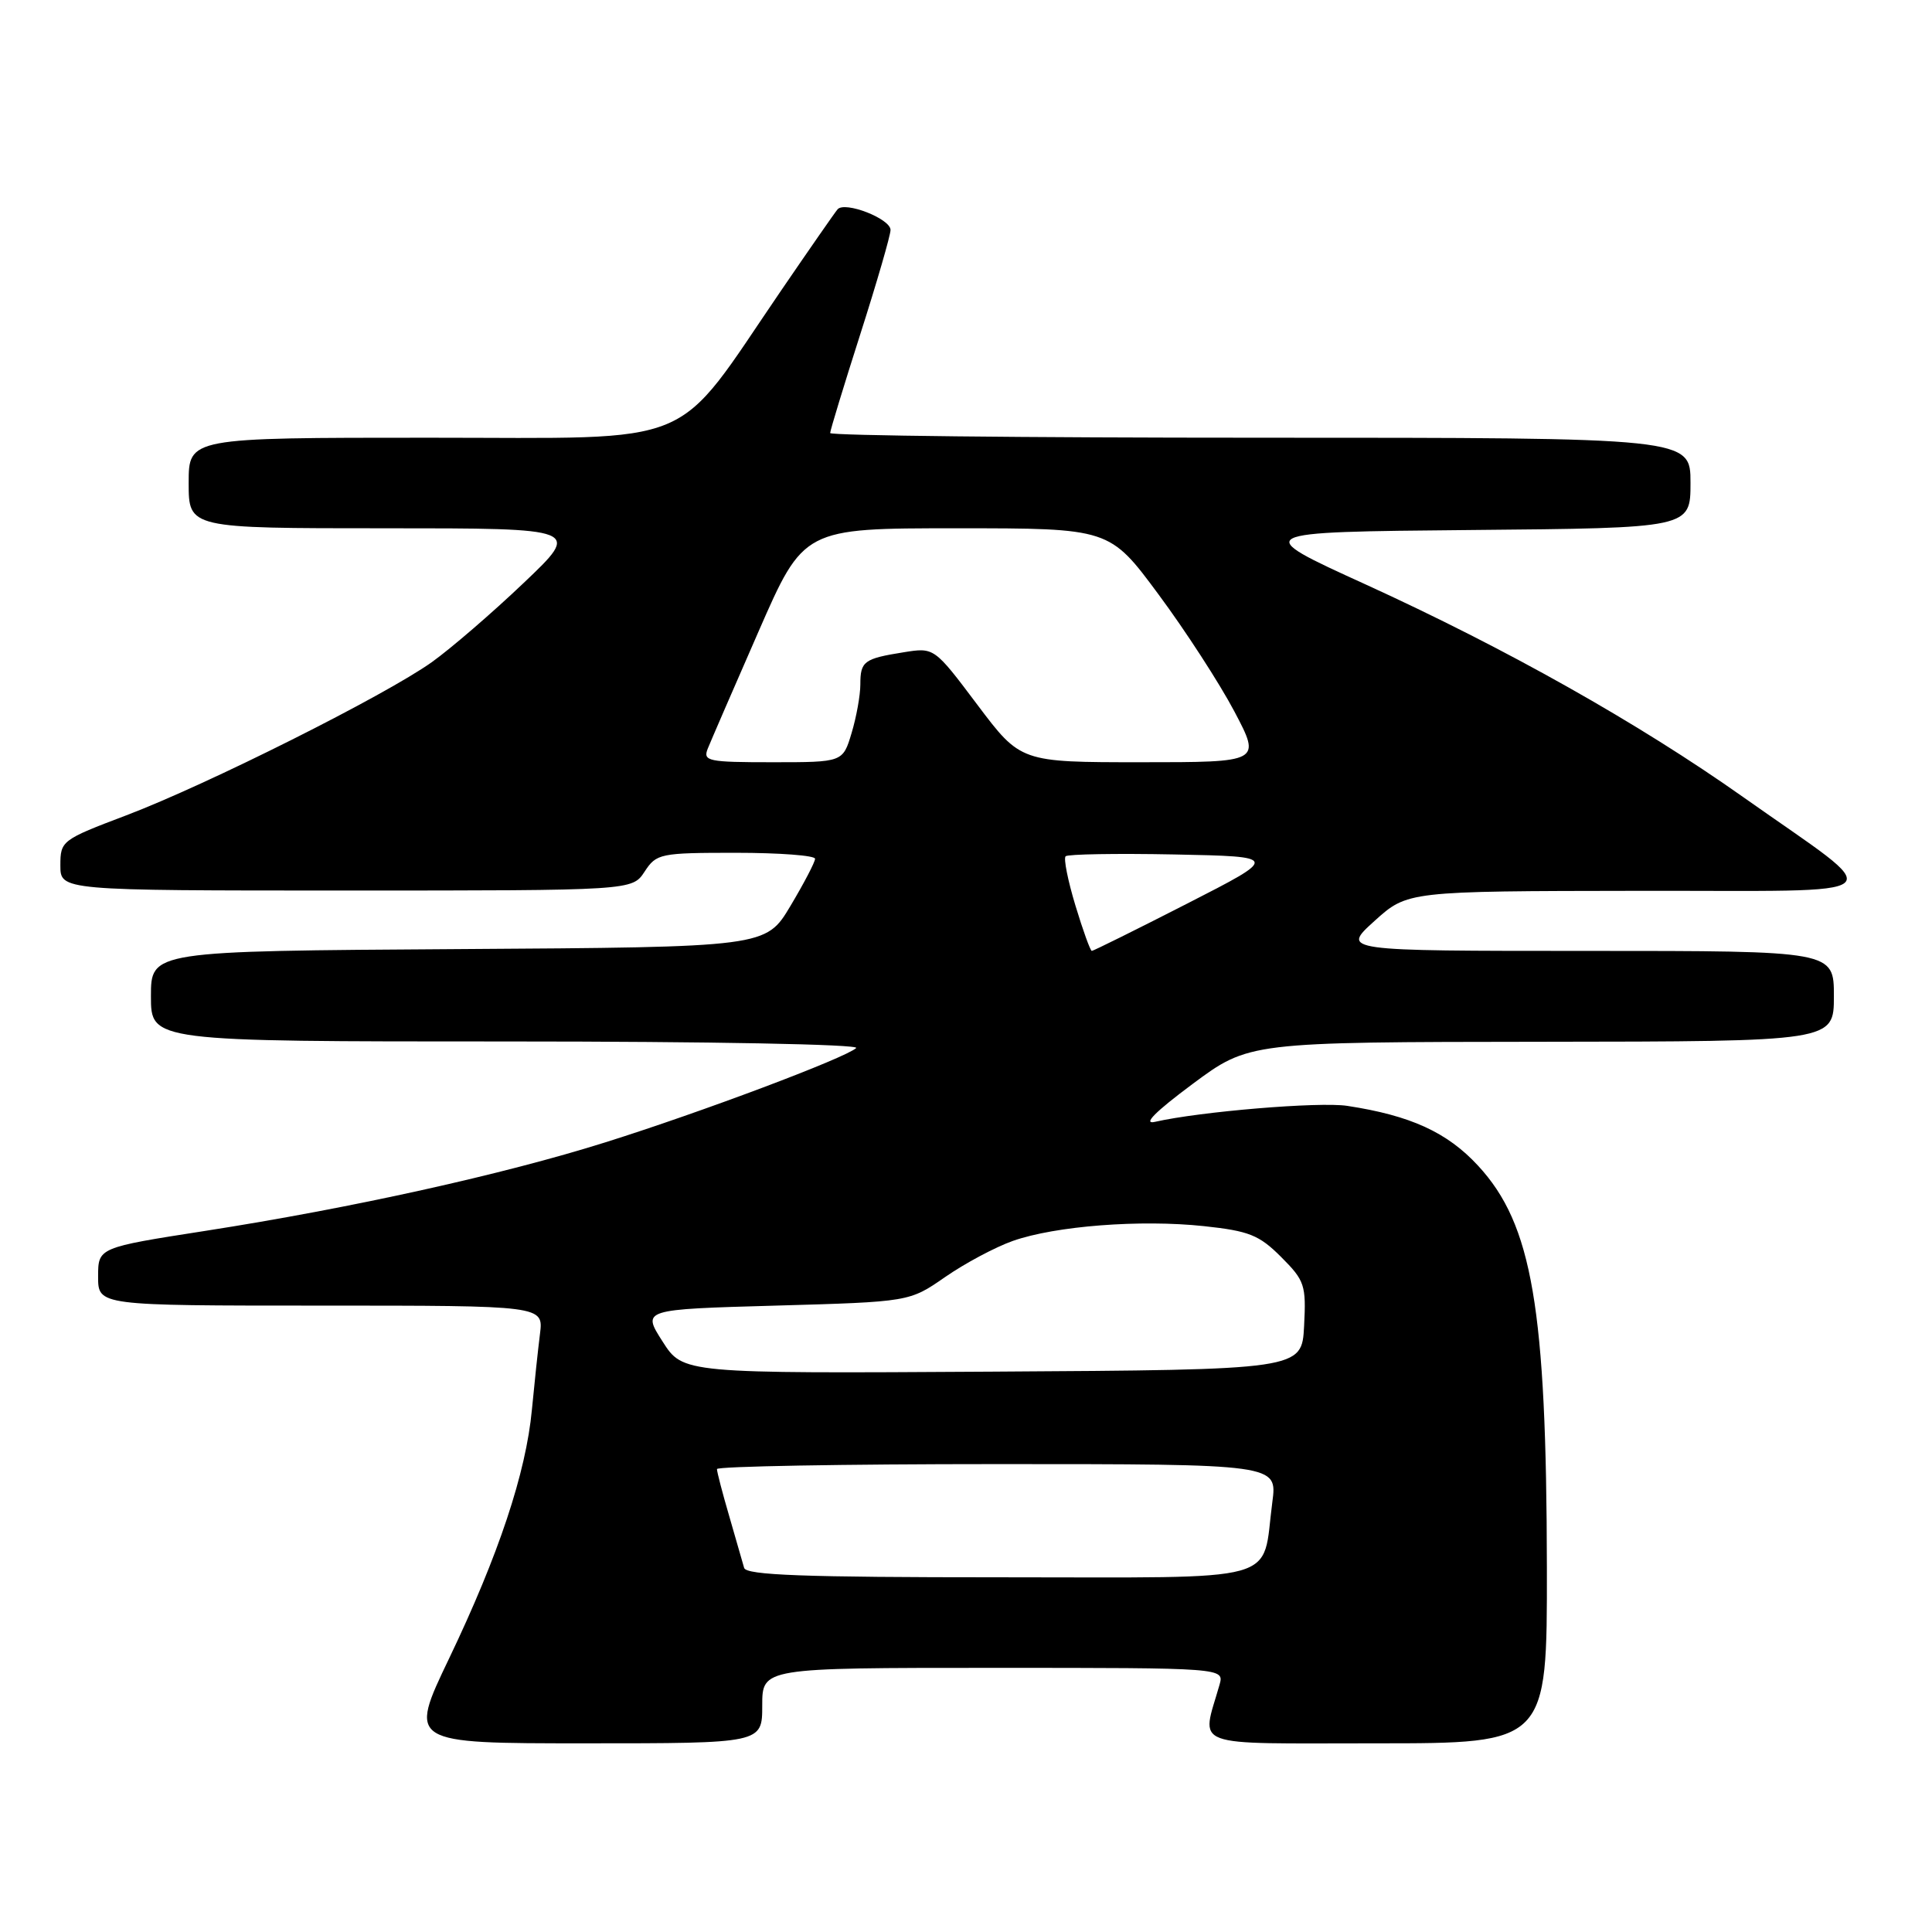 <?xml version="1.0" encoding="UTF-8" standalone="no"?>
<!DOCTYPE svg PUBLIC "-//W3C//DTD SVG 1.1//EN" "http://www.w3.org/Graphics/SVG/1.1/DTD/svg11.dtd" >
<svg xmlns="http://www.w3.org/2000/svg" xmlns:xlink="http://www.w3.org/1999/xlink" version="1.1" viewBox="0 0 256 256">
 <g >
 <path fill="currentColor"
d=" M 101.00 226.00 C 101.00 221.00 101.00 221.00 131.62 221.00 C 162.23 221.00 162.23 221.00 161.59 223.25 C 159.18 231.72 157.26 231.00 182.38 231.00 C 205.00 231.00 205.00 231.00 204.97 207.75 C 204.92 173.29 203.04 162.25 195.87 154.48 C 191.78 150.04 186.91 147.81 178.50 146.53 C 174.82 145.97 159.04 147.28 153.04 148.65 C 151.37 149.03 153.07 147.32 158.00 143.65 C 165.50 138.08 165.50 138.08 204.25 138.04 C 243.00 138.00 243.00 138.00 243.00 132.00 C 243.00 126.00 243.00 126.00 210.37 126.00 C 177.74 126.00 177.74 126.00 182.12 122.04 C 186.50 118.08 186.50 118.08 217.00 118.04 C 252.05 117.98 250.47 119.39 231.00 105.63 C 217.09 95.80 199.59 85.95 180.95 77.44 C 165.72 70.50 165.72 70.50 194.86 70.23 C 224.00 69.97 224.00 69.97 224.00 63.98 C 224.00 58.00 224.00 58.00 167.00 58.00 C 135.65 58.00 110.00 57.72 110.00 57.38 C 110.00 57.05 111.80 51.14 114.00 44.26 C 116.20 37.38 118.00 31.17 118.00 30.47 C 118.00 28.98 111.93 26.62 110.98 27.74 C 110.62 28.16 107.26 33.00 103.50 38.50 C 89.03 59.69 93.08 58.00 56.84 58.00 C 25.00 58.00 25.00 58.00 25.00 64.00 C 25.00 70.00 25.00 70.00 51.00 70.00 C 77.01 70.00 77.01 70.00 69.38 77.25 C 65.19 81.24 59.72 85.95 57.23 87.73 C 51.05 92.14 27.45 103.97 16.75 108.03 C 8.17 111.28 8.00 111.41 8.00 114.67 C 8.00 118.00 8.00 118.00 45.88 118.00 C 83.77 118.00 83.77 118.00 85.41 115.50 C 86.98 113.10 87.45 113.00 97.52 113.00 C 103.29 113.00 108.00 113.36 108.00 113.79 C 108.00 114.23 106.53 117.04 104.74 120.04 C 101.48 125.50 101.48 125.50 60.74 125.76 C 20.00 126.02 20.00 126.02 20.00 132.01 C 20.00 138.00 20.00 138.00 67.20 138.00 C 94.09 138.00 113.99 138.38 113.45 138.87 C 112.01 140.19 92.93 147.37 80.23 151.36 C 66.66 155.63 46.57 160.08 27.25 163.09 C 13.00 165.31 13.00 165.31 13.00 169.16 C 13.00 173.00 13.00 173.00 42.51 173.00 C 72.02 173.00 72.02 173.00 71.55 176.75 C 71.29 178.81 70.81 183.33 70.48 186.79 C 69.70 195.15 66.07 206.05 59.51 219.75 C 54.12 231.00 54.12 231.00 77.56 231.00 C 101.00 231.00 101.00 231.00 101.00 226.00 Z  M 98.60 207.75 C 98.41 207.06 97.52 203.99 96.63 200.91 C 95.73 197.84 95.00 195.03 95.00 194.66 C 95.00 194.30 111.71 194.00 132.13 194.00 C 169.26 194.00 169.26 194.00 168.59 199.04 C 167.14 209.96 170.62 209.00 132.49 209.00 C 106.50 209.00 98.86 208.72 98.60 207.75 Z  M 87.79 177.75 C 85.07 173.50 85.07 173.50 102.79 173.00 C 120.50 172.50 120.50 172.50 125.24 169.21 C 127.85 167.40 131.88 165.25 134.20 164.43 C 139.85 162.44 151.12 161.57 159.54 162.47 C 165.50 163.11 166.84 163.64 169.75 166.55 C 172.89 169.69 173.08 170.28 172.80 175.70 C 172.50 181.50 172.50 181.50 131.50 181.75 C 90.50 182.00 90.50 182.00 87.79 177.75 Z  M 142.50 119.99 C 141.50 116.69 140.91 113.75 141.20 113.46 C 141.49 113.18 147.97 113.07 155.61 113.22 C 169.50 113.50 169.50 113.50 157.27 119.75 C 150.54 123.19 144.87 126.00 144.67 126.00 C 144.48 126.00 143.50 123.30 142.50 119.99 Z  M 93.78 99.20 C 94.18 98.21 97.20 91.23 100.50 83.70 C 106.49 70.00 106.49 70.00 126.76 70.00 C 147.02 70.00 147.02 70.00 153.50 78.75 C 157.07 83.56 161.59 90.54 163.55 94.25 C 167.11 101.00 167.11 101.00 151.18 101.00 C 135.24 101.00 135.24 101.00 129.51 93.39 C 123.79 85.78 123.79 85.78 119.74 86.43 C 114.48 87.27 114.00 87.62 114.00 90.69 C 114.00 92.11 113.48 95.01 112.84 97.13 C 111.68 101.00 111.68 101.00 102.37 101.00 C 93.81 101.00 93.12 100.86 93.78 99.20 Z "/>
</g>
</svg>